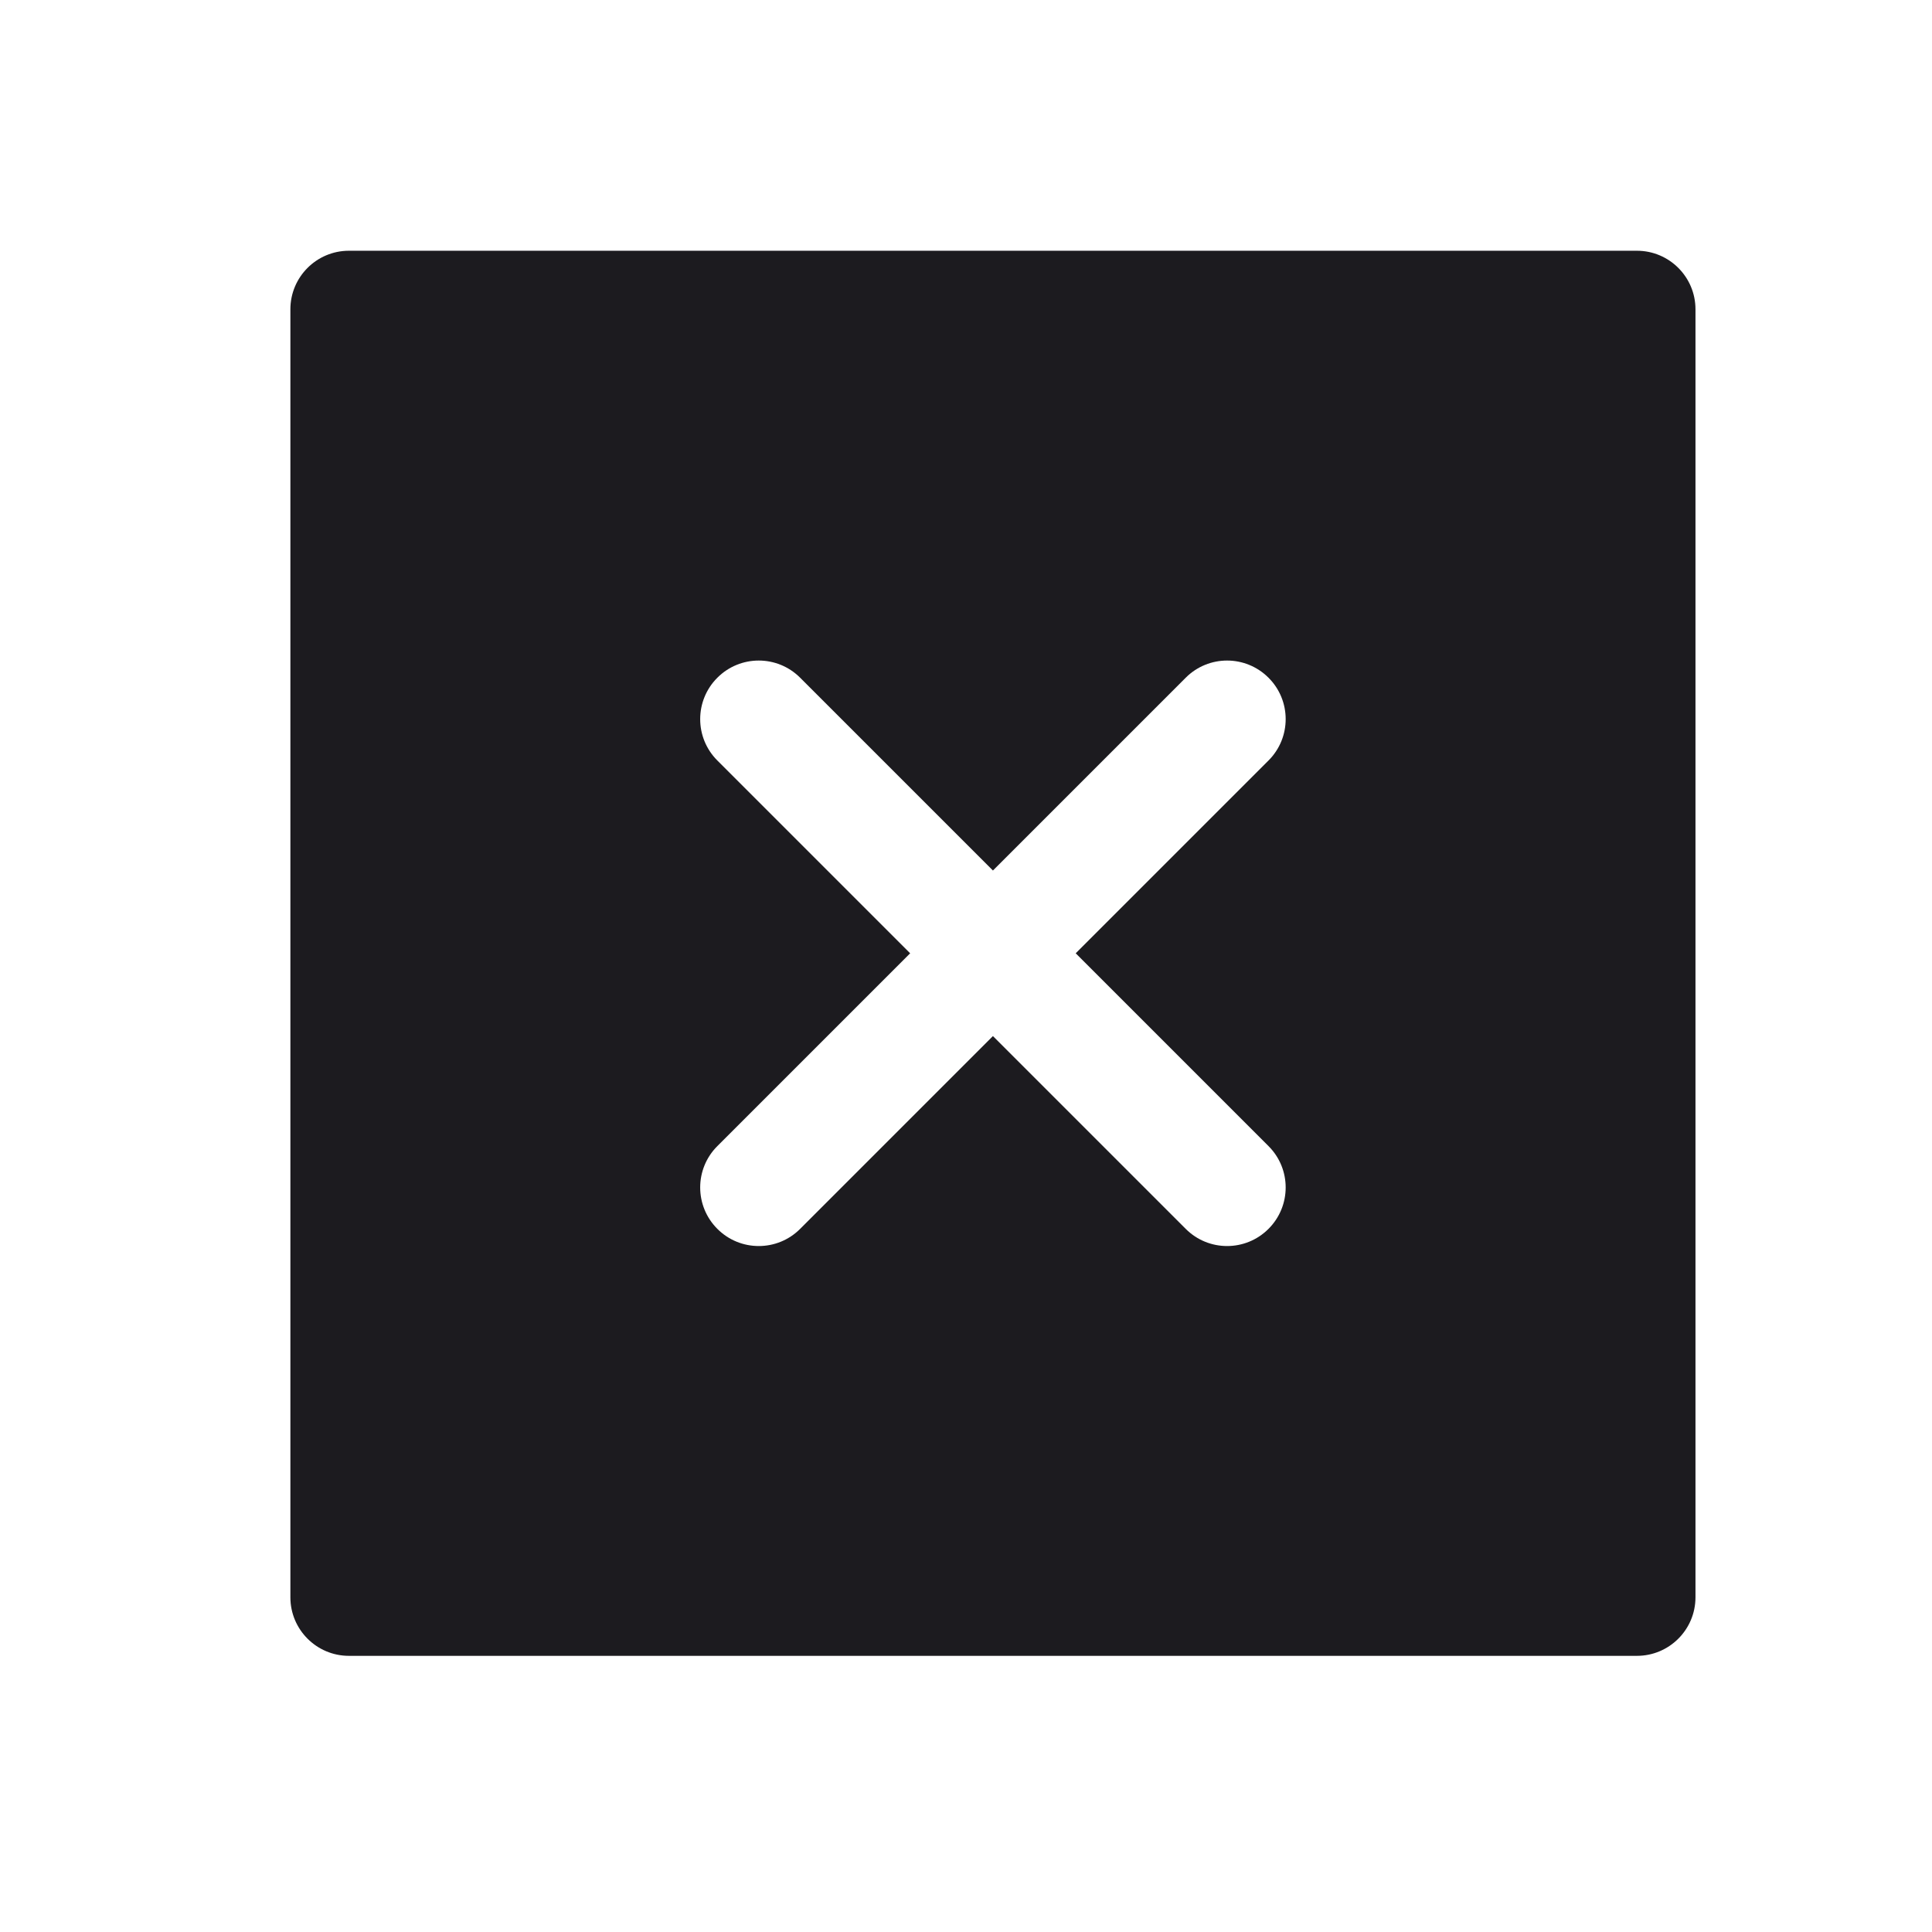 <svg width="33" height="33" viewBox="0 0 33 33" fill="none" xmlns="http://www.w3.org/2000/svg">
<path fill-rule="evenodd" clip-rule="evenodd" d="M5.96 4.283C5.408 4.283 4.96 4.731 4.96 5.283V27.283C4.96 27.835 5.408 28.283 5.96 28.283H27.96C28.512 28.283 28.96 27.835 28.96 27.283V5.283C28.96 4.731 28.512 4.283 27.96 4.283H5.96ZM21.667 11.576C22.058 11.966 22.058 12.6 21.667 12.99L18.374 16.283L21.667 19.576C22.058 19.966 22.058 20.599 21.667 20.99C21.276 21.381 20.643 21.381 20.253 20.99L16.96 17.697L13.667 20.99C13.277 21.381 12.643 21.381 12.253 20.99C11.862 20.599 11.862 19.966 12.253 19.576L15.546 16.283L12.253 12.99C11.862 12.6 11.862 11.966 12.253 11.576C12.643 11.185 13.277 11.185 13.667 11.576L16.96 14.869L20.253 11.576C20.643 11.185 21.276 11.185 21.667 11.576Z" fill="#1C1B1F"/>
</svg>
